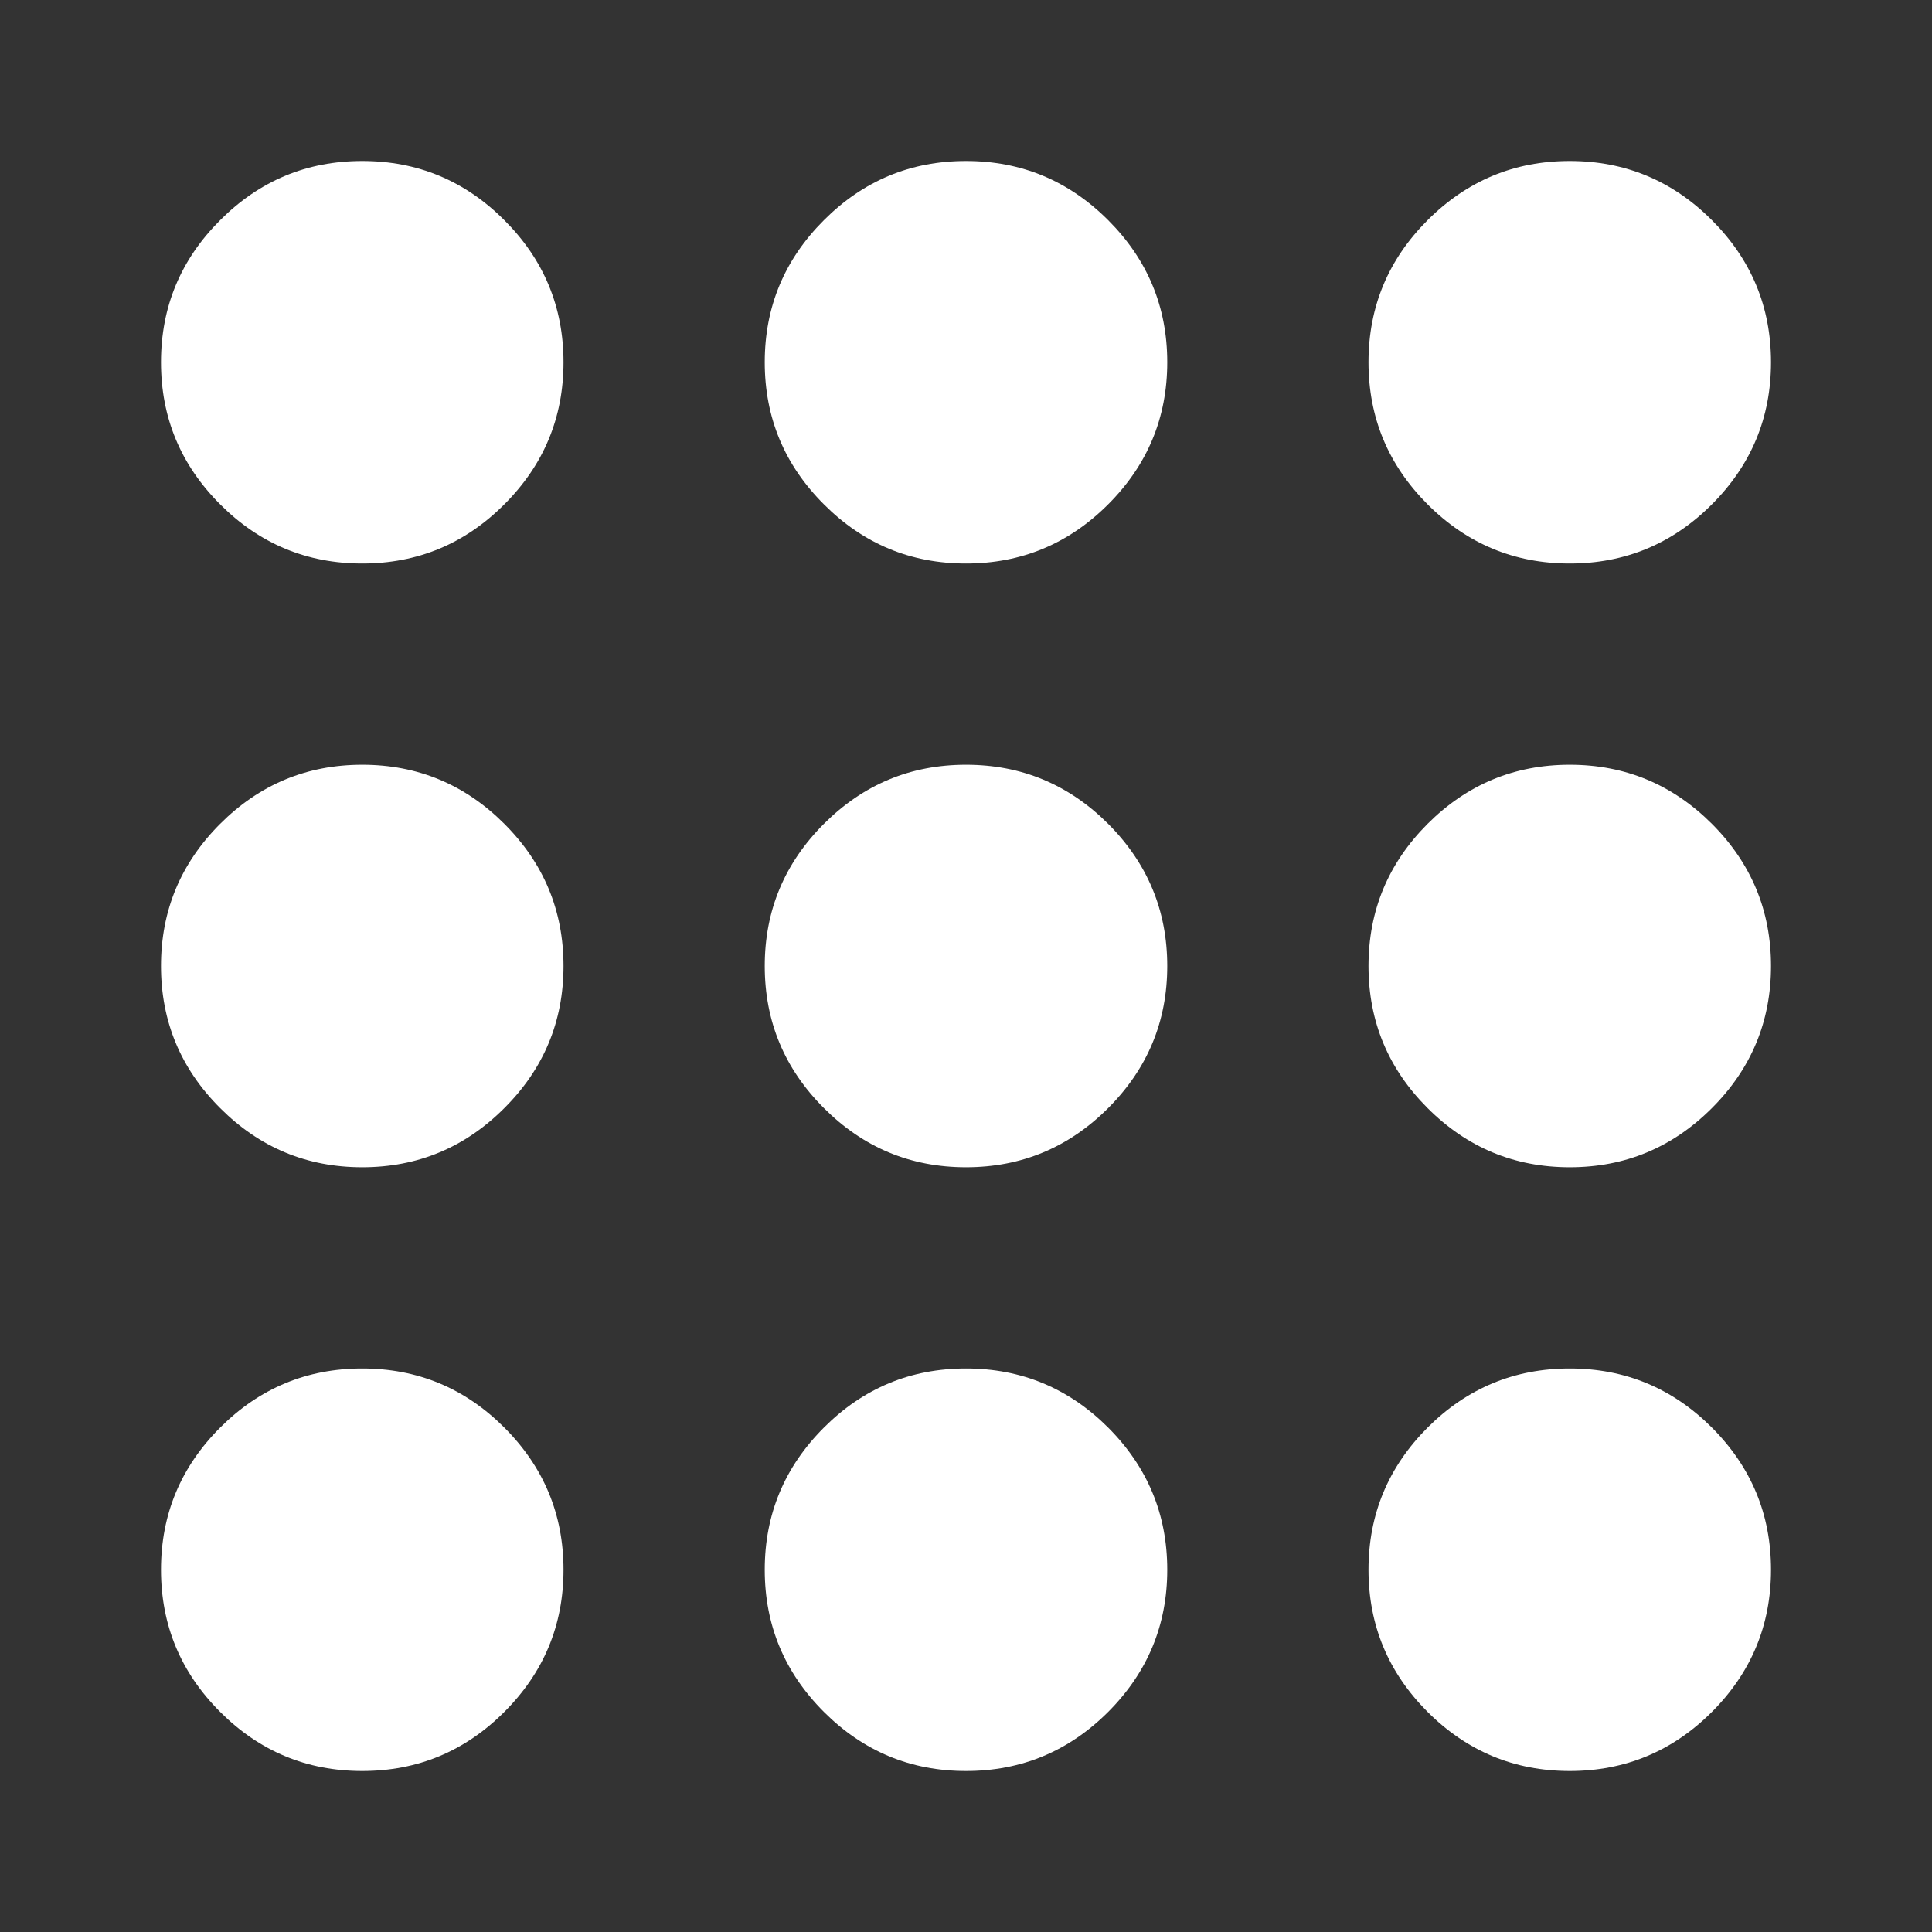 <svg width="24" height="24" viewBox="0 0 24 24" fill="none" xmlns="http://www.w3.org/2000/svg">
<rect x="0" y="0" width="24" height="24" fill="#333333" stroke="none"/>
<path d="M4.5 22C3.812 22 3.224 21.755 2.735 21.266C2.245 20.776 2 20.188 2 19.5C2 18.812 2.245 18.224 2.735 17.734C3.224 17.245 3.812 17 4.5 17C5.188 17 5.776 17.245 6.265 17.734C6.755 18.224 7 18.812 7 19.5C7 20.188 6.755 20.776 6.265 21.266C5.776 21.755 5.188 22 4.5 22ZM12 22C11.312 22 10.724 21.755 10.235 21.266C9.745 20.776 9.5 20.188 9.5 19.5C9.5 18.812 9.745 18.224 10.235 17.734C10.724 17.245 11.312 17 12 17C12.688 17 13.276 17.245 13.766 17.734C14.255 18.224 14.5 18.812 14.5 19.5C14.5 20.188 14.255 20.776 13.766 21.266C13.276 21.755 12.688 22 12 22ZM19.5 22C18.812 22 18.224 21.755 17.734 21.266C17.245 20.776 17 20.188 17 19.5C17 18.812 17.245 18.224 17.734 17.734C18.224 17.245 18.812 17 19.5 17C20.188 17 20.776 17.245 21.266 17.734C21.755 18.224 22 18.812 22 19.5C22 20.188 21.755 20.776 21.266 21.266C20.776 21.755 20.188 22 19.5 22ZM4.5 14.5C3.812 14.5 3.224 14.255 2.735 13.765C2.245 13.276 2 12.688 2 12C2 11.312 2.245 10.724 2.735 10.234C3.224 9.745 3.812 9.5 4.5 9.5C5.188 9.5 5.776 9.745 6.265 10.234C6.755 10.724 7 11.312 7 12C7 12.688 6.755 13.276 6.265 13.765C5.776 14.255 5.188 14.5 4.5 14.5ZM12 14.5C11.312 14.5 10.724 14.255 10.235 13.765C9.745 13.276 9.5 12.688 9.5 12C9.5 11.312 9.745 10.724 10.235 10.234C10.724 9.745 11.312 9.5 12 9.5C12.688 9.5 13.276 9.745 13.766 10.234C14.255 10.724 14.5 11.312 14.5 12C14.5 12.688 14.255 13.276 13.766 13.765C13.276 14.255 12.688 14.5 12 14.5ZM19.5 14.5C18.812 14.5 18.224 14.255 17.734 13.765C17.245 13.276 17 12.688 17 12C17 11.312 17.245 10.724 17.734 10.234C18.224 9.745 18.812 9.5 19.5 9.5C20.188 9.5 20.776 9.745 21.266 10.234C21.755 10.724 22 11.312 22 12C22 12.688 21.755 13.276 21.266 13.765C20.776 14.255 20.188 14.5 19.5 14.5ZM4.5 7C3.812 7 3.224 6.755 2.735 6.265C2.245 5.776 2 5.188 2 4.5C2 3.812 2.245 3.224 2.735 2.735C3.224 2.245 3.812 2 4.5 2C5.188 2 5.776 2.245 6.265 2.735C6.755 3.224 7 3.812 7 4.5C7 5.188 6.755 5.776 6.265 6.265C5.776 6.755 5.188 7 4.5 7ZM12 7C11.312 7 10.724 6.755 10.235 6.265C9.745 5.776 9.5 5.188 9.5 4.5C9.5 3.812 9.745 3.224 10.235 2.735C10.724 2.245 11.312 2 12 2C12.688 2 13.276 2.245 13.766 2.735C14.255 3.224 14.5 3.812 14.5 4.5C14.5 5.188 14.255 5.776 13.766 6.265C13.276 6.755 12.688 7 12 7ZM19.5 7C18.812 7 18.224 6.755 17.734 6.265C17.245 5.776 17 5.188 17 4.5C17 3.812 17.245 3.224 17.734 2.735C18.224 2.245 18.812 2 19.5 2C20.188 2 20.776 2.245 21.266 2.735C21.755 3.224 22 3.812 22 4.5C22 5.188 21.755 5.776 21.266 6.265C20.776 6.755 20.188 7 19.5 7Z" fill="white"/>
</svg>
